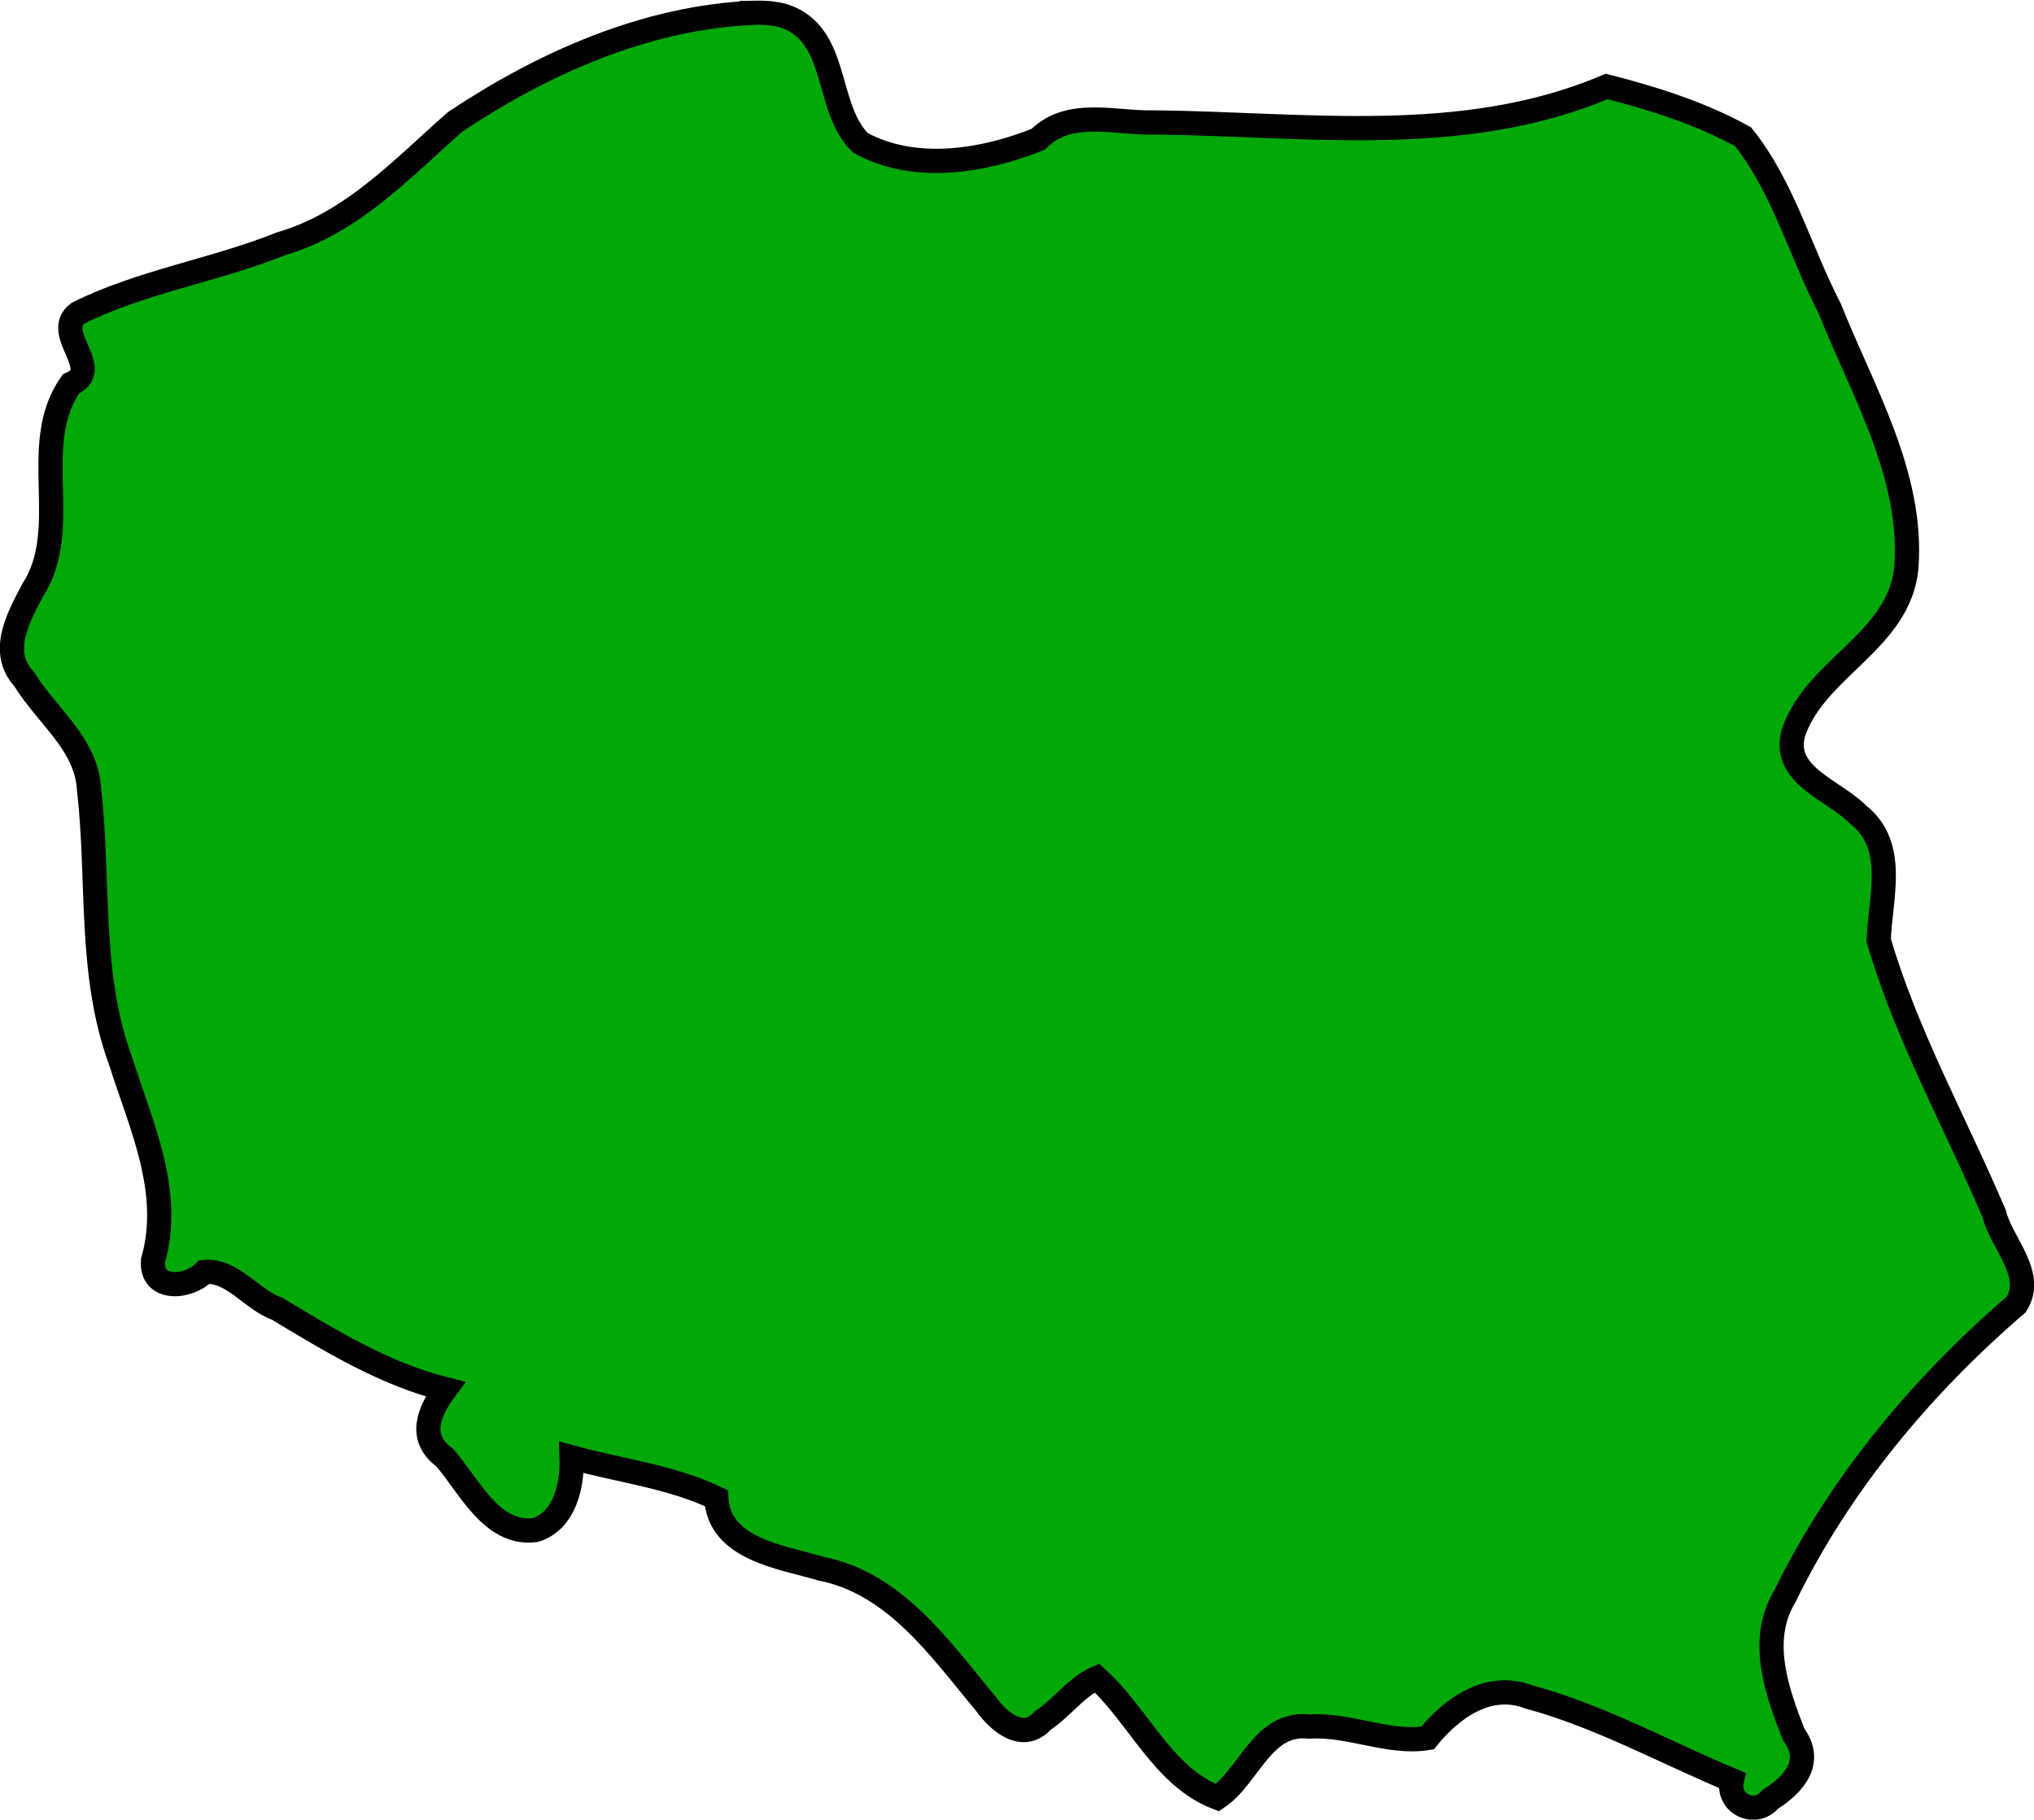 <?xml version="1.0" encoding="UTF-8" standalone="no"?>
<!-- Created with Inkscape (http://www.inkscape.org/) -->

<svg
   width="126.926"
   height="113.55"
   viewBox="0 0 33.583 30.043"
   version="1.1"
   id="svg86959"
   inkscape:version="1.2.2 (732a01da63, 2022-12-09)"
   sodipodi:docname="poland.svg"
   xmlns:inkscape="http://www.inkscape.org/namespaces/inkscape"
   xmlns:sodipodi="http://sodipodi.sourceforge.net/DTD/sodipodi-0.dtd"
   xmlns="http://www.w3.org/2000/svg"
   xmlns:svg="http://www.w3.org/2000/svg">
  <sodipodi:namedview
     id="namedview86961"
     pagecolor="#ffffff"
     bordercolor="#000000"
     borderopacity="0.25"
     inkscape:showpageshadow="2"
     inkscape:pageopacity="0.0"
     inkscape:pagecheckerboard="0"
     inkscape:deskcolor="#d1d1d1"
     inkscape:document-units="mm"
     showgrid="false"
     inkscape:zoom="0.72515432"
     inkscape:cx="-108.25282"
     inkscape:cy="91.704618"
     inkscape:window-width="1920"
     inkscape:window-height="1001"
     inkscape:window-x="-9"
     inkscape:window-y="-9"
     inkscape:window-maximized="1"
     inkscape:current-layer="layer1" />
  <defs
     id="defs86956" />
  <g
     inkscape:label="Layer 1"
     inkscape:groupmode="layer"
     id="layer1"
     transform="translate(-57.84,-124.566)">
    <path
       style="fill:#01a808;fill-opacity:1;stroke:#000000;stroke-width:0.4;stroke-dasharray:none"
       d="m 70.275,124.777 c -1.771,0.076 -3.461,0.829 -4.917,1.798 -0.879,0.774 -1.712,1.679 -2.877,2.015 -1.095,0.441 -2.296,0.62 -3.352,1.146 -0.44,0.328 0.442,0.93 -0.116,1.167 -0.713,1.003 0.034,2.388 -0.636,3.411 -0.232,0.447 -0.555,1.011 -0.138,1.464 0.366,0.601 1.032,1.07 1.071,1.819 0.173,1.494 -0.01,3.045 0.521,4.487 0.337,1.064 0.861,2.156 0.536,3.296 -0.041,0.51 0.589,0.456 0.846,0.188 0.461,-0.048 0.786,0.461 1.204,0.606 0.88,0.53 1.769,1.076 2.776,1.329 -0.27,0.363 -0.458,0.799 -0.013,1.126 0.4,0.455 0.777,1.297 1.5,1.199 0.489,-0.153 0.615,-0.75 0.598,-1.2 0.793,0.219 1.659,0.321 2.389,0.674 0.046,0.848 1.087,0.971 1.721,1.162 1.237,0.241 1.979,1.335 2.732,2.235 0.211,0.299 0.615,0.636 0.937,0.274 0.314,-0.206 0.567,-0.567 0.894,-0.703 0.69,0.623 1.088,1.632 1.988,1.977 0.527,-0.351 0.745,-1.263 1.518,-1.174 0.659,-0.045 1.315,0.293 1.952,0.189 0.4,-0.495 1.008,-0.933 1.673,-0.679 1.168,0.315 2.255,0.919 3.353,1.376 -0.092,0.387 0.383,0.616 0.636,0.314 0.388,-0.246 0.718,-0.619 0.383,-1.071 -0.279,-0.717 -0.581,-1.557 -0.144,-2.281 0.908,-1.86 2.26,-3.474 3.82,-4.818 0.318,-0.496 -0.249,-1.017 -0.364,-1.496 -0.641,-1.507 -1.447,-2.945 -1.907,-4.516 0.02,-0.686 0.317,-1.565 -0.344,-2.078 -0.395,-0.406 -1.279,-0.646 -1.058,-1.368 0.377,-1.063 1.738,-1.497 1.858,-2.7 0.119,-1.528 -0.72,-2.917 -1.267,-4.29 -0.485,-0.933 -0.766,-2.005 -1.428,-2.831 -0.695,-0.386 -1.491,-0.637 -2.252,-0.831 -2.374,1.008 -4.975,0.618 -7.484,0.594 -0.635,0.017 -1.389,-0.237 -1.901,0.277 -0.905,0.366 -2.046,0.551 -2.937,0.06 -0.594,-0.586 -0.341,-1.791 -1.26,-2.095 -0.165,-0.049 -0.34,-0.056 -0.511,-0.053 z"
       id="path14130" />
  </g>
</svg>

